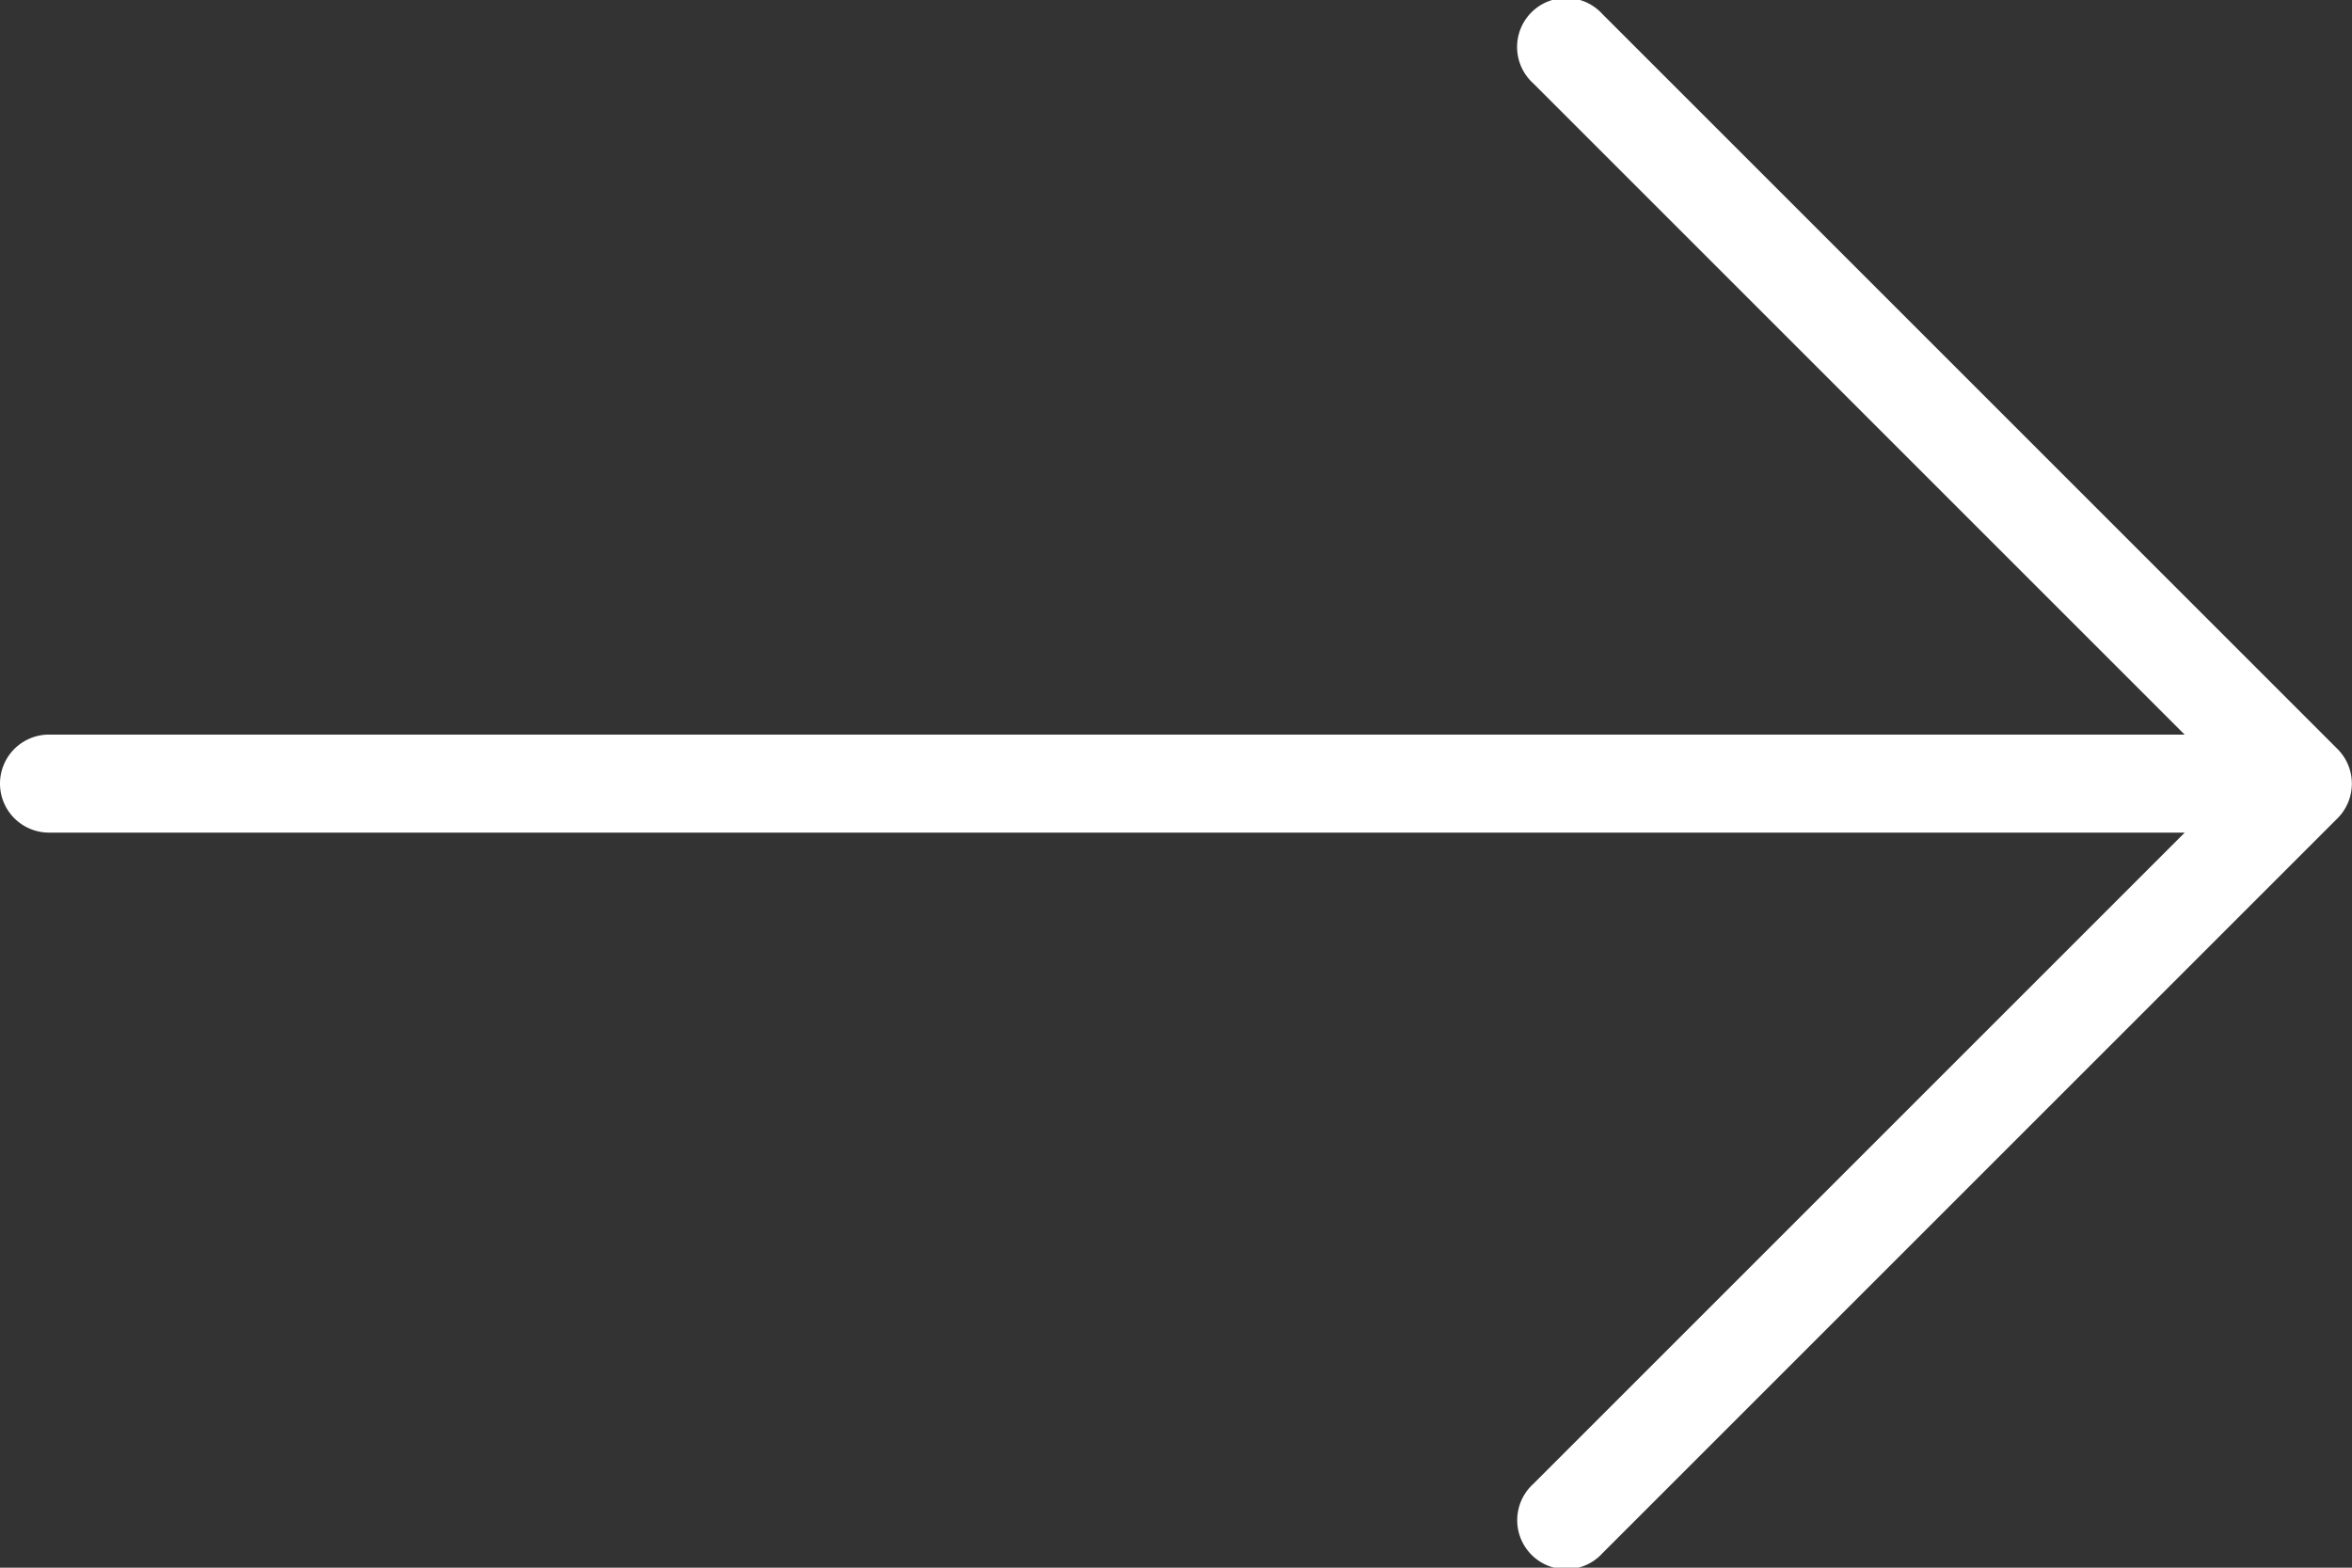 <svg xmlns="http://www.w3.org/2000/svg" width="19.194" height="12.796" viewBox="0 0 19.194 12.796">
  <rect x="0" y="0" width="19.194" height="12.796" fill="#333333" stroke="none"/>
  <g id="right" transform="translate(0 -85.333)">
    <g id="Group_40" data-name="Group 40" transform="translate(0 85.333)">
      <path id="Path_41" data-name="Path 41" d="M19.077,91.448l-6-6a.4.4,0,1,0-.565.565l5.316,5.316H.4a.4.4,0,1,0,0,.8H17.829l-5.316,5.316a.4.4,0,1,0,.565.565l6-6A.4.4,0,0,0,19.077,91.448Z" transform="translate(0 -85.333)" fill="#fff"/>
    </g>
  </g>
</svg>

